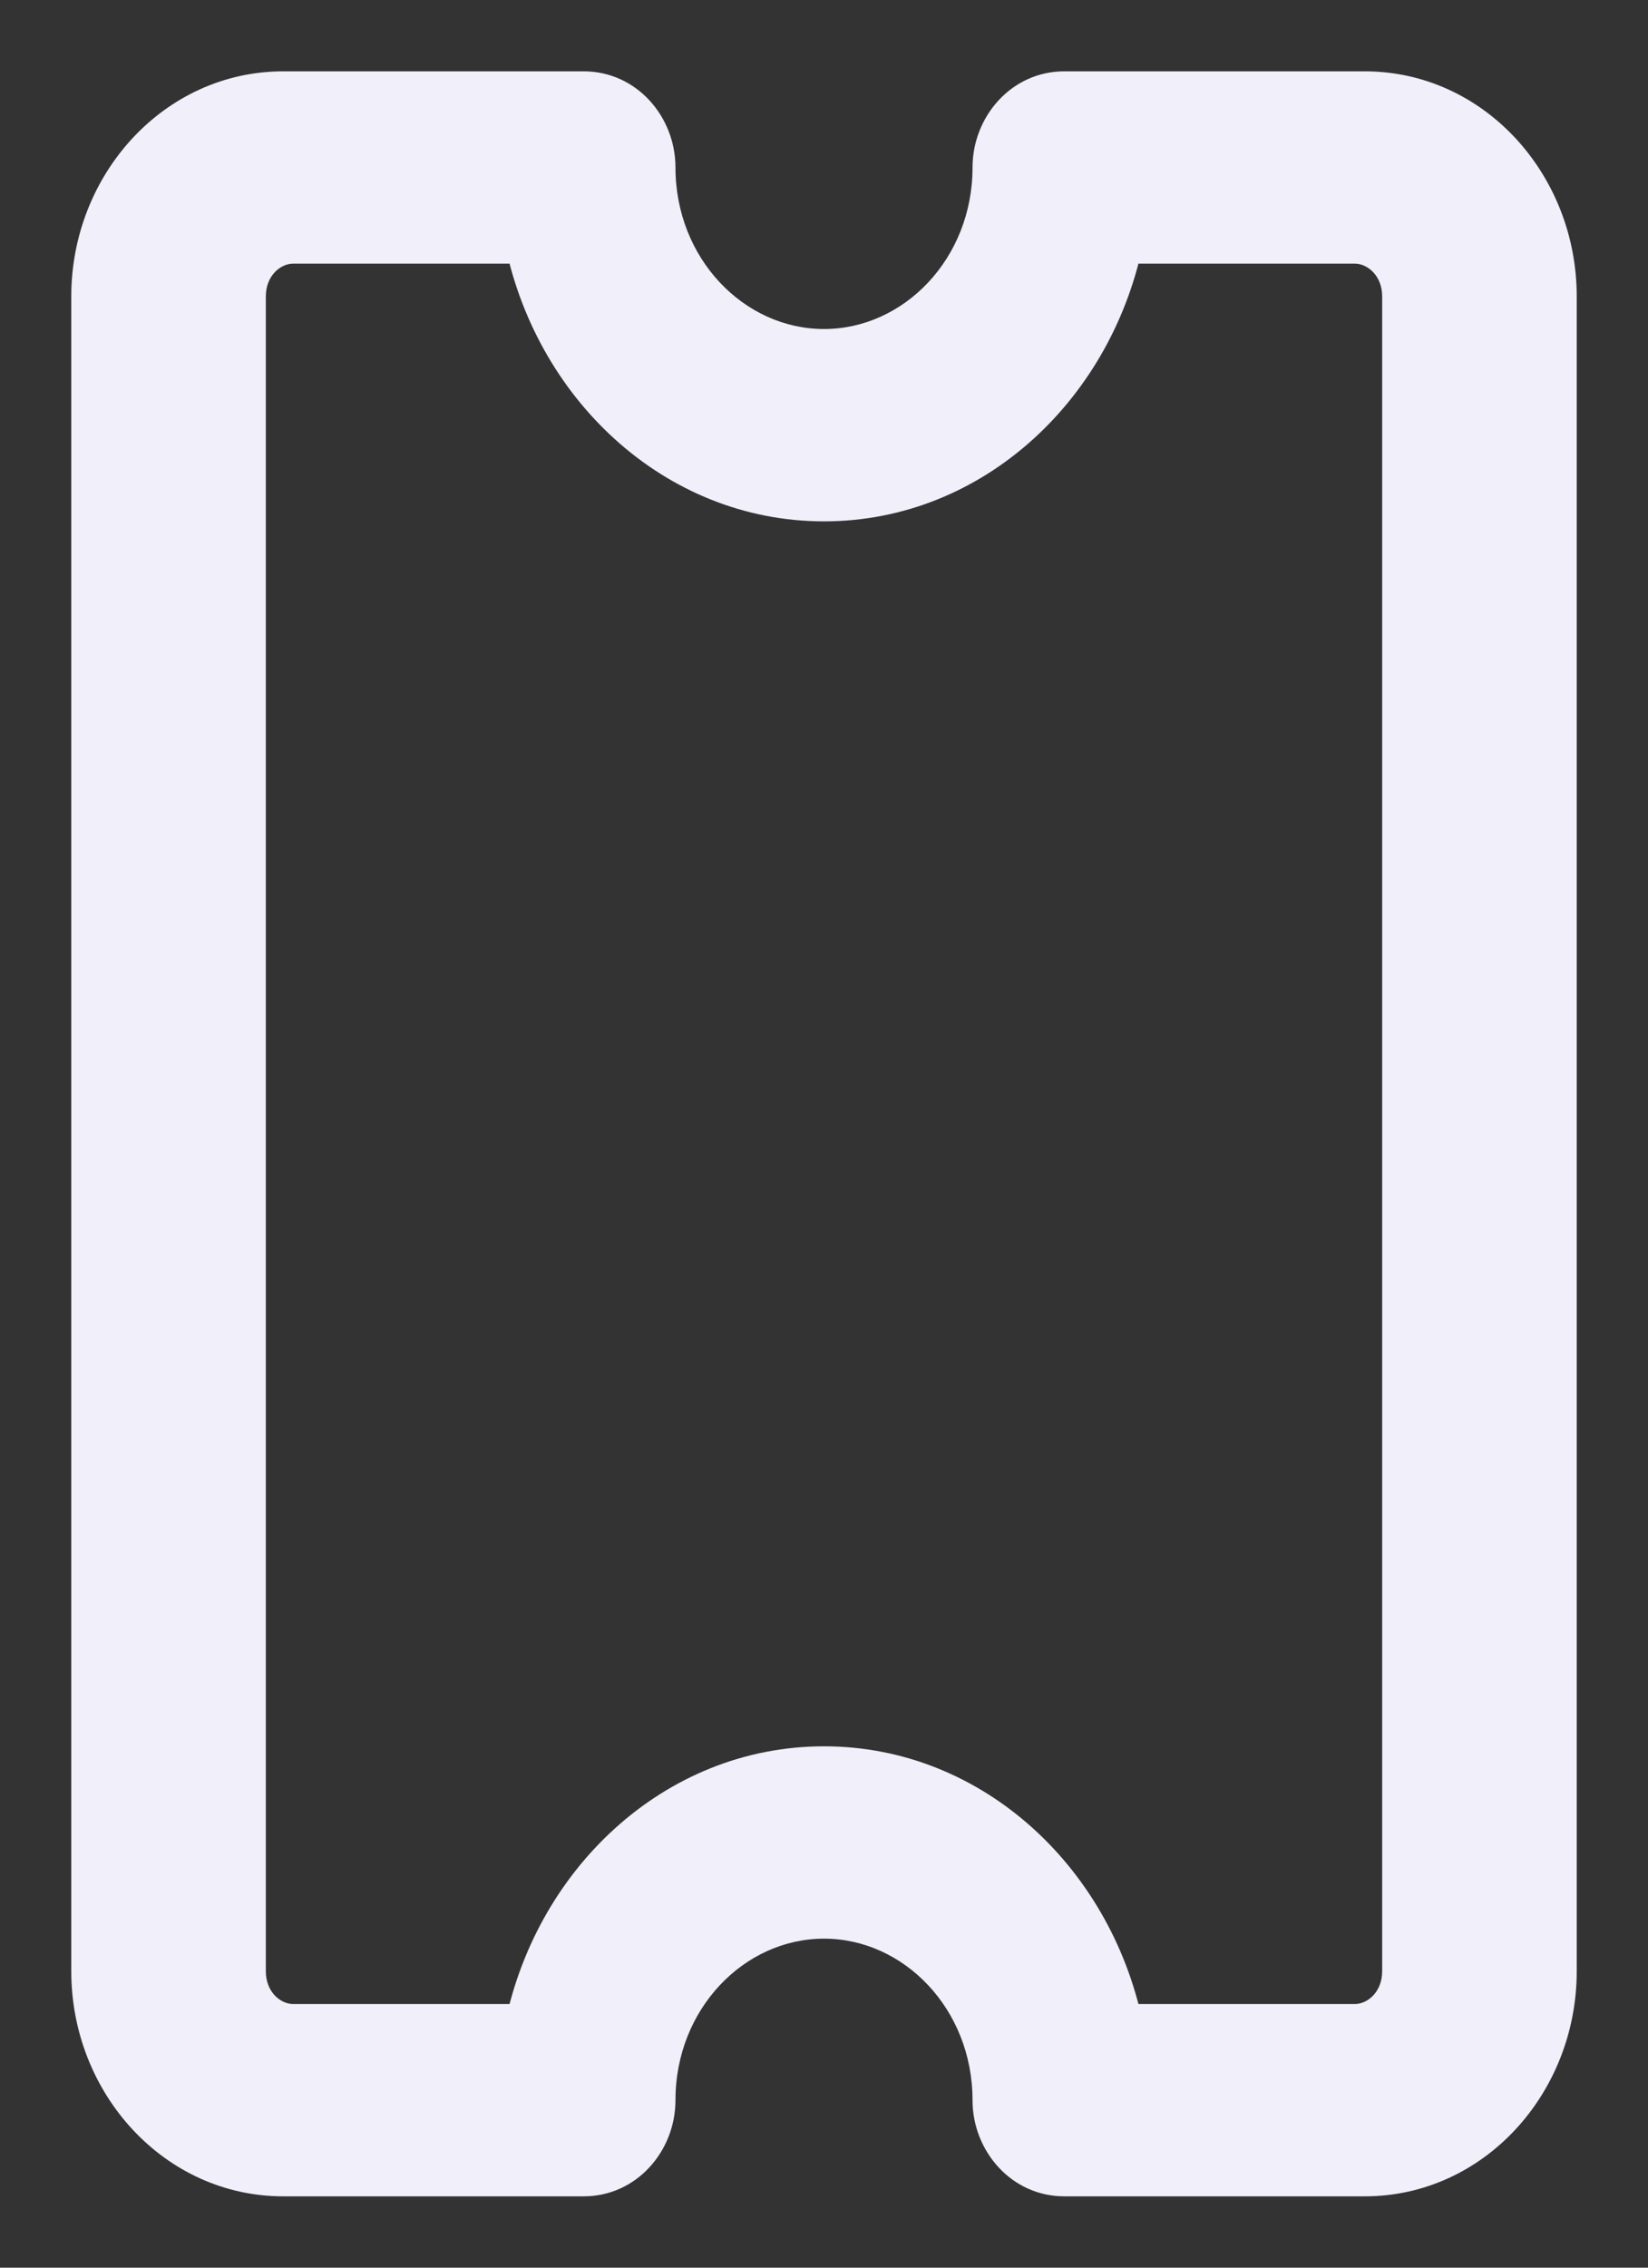 <svg width="16" height="22" viewBox="0 0 16 22" fill="none" xmlns="http://www.w3.org/2000/svg">
<rect x="0" y="0" width="16" height="22" fill="#333333" stroke="none"/>
<path fill-rule="evenodd" clip-rule="evenodd" d="M1 2.875L1 19.125C1 20.159 1.785 21 2.75 21H5.667C5.989 21 6.25 20.721 6.25 20.375C6.25 19.341 7.035 18.5 8 18.5C8.965 18.5 9.75 19.341 9.75 20.375C9.75 20.721 10.011 21 10.333 21H13.25C14.215 21 15 20.159 15 19.125L15 2.875C15 1.841 14.215 1 13.25 1L10.333 1C10.011 1 9.75 1.28 9.75 1.625C9.75 2.659 8.965 3.5 8 3.5C7.035 3.5 6.25 2.659 6.25 1.625C6.25 1.28 5.989 1 5.667 1H2.75C1.785 1 1 1.841 1 2.875ZM2.845 2.25H5.194C5.46 3.675 6.617 4.75 8 4.75C9.383 4.75 10.54 3.675 10.806 2.25H13.155C13.47 2.25 13.727 2.53 13.727 2.875L13.727 19.125C13.727 19.47 13.47 19.75 13.155 19.75H10.806C10.54 18.325 9.383 17.25 8 17.25C6.617 17.25 5.46 18.325 5.194 19.75H2.845C2.529 19.75 2.273 19.47 2.273 19.125L2.273 2.875C2.273 2.53 2.529 2.25 2.845 2.25Z" fill="#F0EFFA"/>
<path d="M2.75 21L2.75 21.308H2.75V21ZM9.75 1.625H10.058V1.625L9.75 1.625ZM5.194 2.25L5.497 2.193L5.45 1.942H5.194V2.25ZM10.806 2.25V1.942H10.55L10.503 2.193L10.806 2.25ZM10.806 19.75L10.503 19.807L10.55 20.058H10.806V19.75ZM5.194 19.75V20.058H5.45L5.497 19.807L5.194 19.75ZM1.308 19.125L1.308 2.875H0.692L0.692 19.125H1.308ZM2.75 20.692C1.975 20.692 1.308 20.009 1.308 19.125H0.692C0.692 20.309 1.595 21.308 2.75 21.308L2.75 20.692ZM5.667 20.692H2.75V21.308H5.667V20.692ZM5.942 20.375C5.942 20.571 5.799 20.692 5.667 20.692V21.308C6.179 21.308 6.558 20.87 6.558 20.375H5.942ZM8 18.192C6.845 18.192 5.942 19.191 5.942 20.375H6.558C6.558 19.491 7.225 18.808 8 18.808V18.192ZM10.058 20.375C10.058 19.191 9.155 18.192 8 18.192V18.808C8.775 18.808 9.442 19.491 9.442 20.375H10.058ZM10.333 20.692C10.201 20.692 10.058 20.571 10.058 20.375H9.442C9.442 20.87 9.821 21.308 10.333 21.308V20.692ZM13.25 20.692H10.333V21.308H13.25V20.692ZM14.692 19.125C14.692 20.009 14.025 20.692 13.25 20.692V21.308C14.405 21.308 15.308 20.309 15.308 19.125H14.692ZM14.692 2.875L14.692 19.125H15.308L15.308 2.875H14.692ZM13.25 1.308C14.025 1.308 14.692 1.991 14.692 2.875H15.308C15.308 1.691 14.405 0.692 13.25 0.692V1.308ZM10.333 1.308L13.25 1.308V0.692L10.333 0.692V1.308ZM10.058 1.625C10.058 1.429 10.201 1.308 10.333 1.308V0.692C9.821 0.692 9.442 1.13 9.442 1.625L10.058 1.625ZM8 3.808C9.155 3.808 10.058 2.809 10.058 1.625H9.442C9.442 2.509 8.775 3.192 8 3.192V3.808ZM5.942 1.625C5.942 2.809 6.845 3.808 8 3.808V3.192C7.225 3.192 6.558 2.509 6.558 1.625H5.942ZM5.667 1.308C5.799 1.308 5.942 1.429 5.942 1.625H6.558C6.558 1.13 6.179 0.692 5.667 0.692V1.308ZM2.75 1.308L5.667 1.308V0.692L2.75 0.692V1.308ZM1.308 2.875C1.308 1.991 1.975 1.308 2.75 1.308V0.692C1.595 0.692 0.692 1.691 0.692 2.875H1.308ZM5.194 1.942L2.845 1.942V2.558H5.194V1.942ZM8 4.442C6.786 4.442 5.74 3.494 5.497 2.193L4.891 2.307C5.181 3.855 6.447 5.058 8 5.058V4.442ZM10.503 2.193C10.26 3.494 9.214 4.442 8 4.442V5.058C9.553 5.058 10.819 3.855 11.109 2.307L10.503 2.193ZM13.155 1.942L10.806 1.942V2.558H13.155V1.942ZM14.035 2.875C14.035 2.386 13.665 1.942 13.155 1.942V2.558C13.276 2.558 13.419 2.674 13.419 2.875H14.035ZM14.035 19.125L14.035 2.875H13.419L13.419 19.125H14.035ZM13.155 20.058C13.665 20.058 14.035 19.614 14.035 19.125H13.419C13.419 19.326 13.276 19.442 13.155 19.442V20.058ZM10.806 20.058H13.155V19.442H10.806V20.058ZM8 17.558C9.214 17.558 10.26 18.506 10.503 19.807L11.109 19.693C10.819 18.145 9.553 16.942 8 16.942V17.558ZM5.497 19.807C5.74 18.506 6.787 17.558 8 17.558V16.942C6.447 16.942 5.181 18.145 4.891 19.693L5.497 19.807ZM2.845 20.058H5.194V19.442H2.845V20.058ZM1.965 19.125C1.965 19.614 2.335 20.058 2.845 20.058V19.442C2.724 19.442 2.581 19.326 2.581 19.125H1.965ZM1.965 2.875L1.965 19.125H2.581L2.581 2.875H1.965ZM2.845 1.942C2.335 1.942 1.965 2.386 1.965 2.875H2.581C2.581 2.674 2.724 2.558 2.845 2.558V1.942Z" fill="#F0EFFA"/>
</svg>